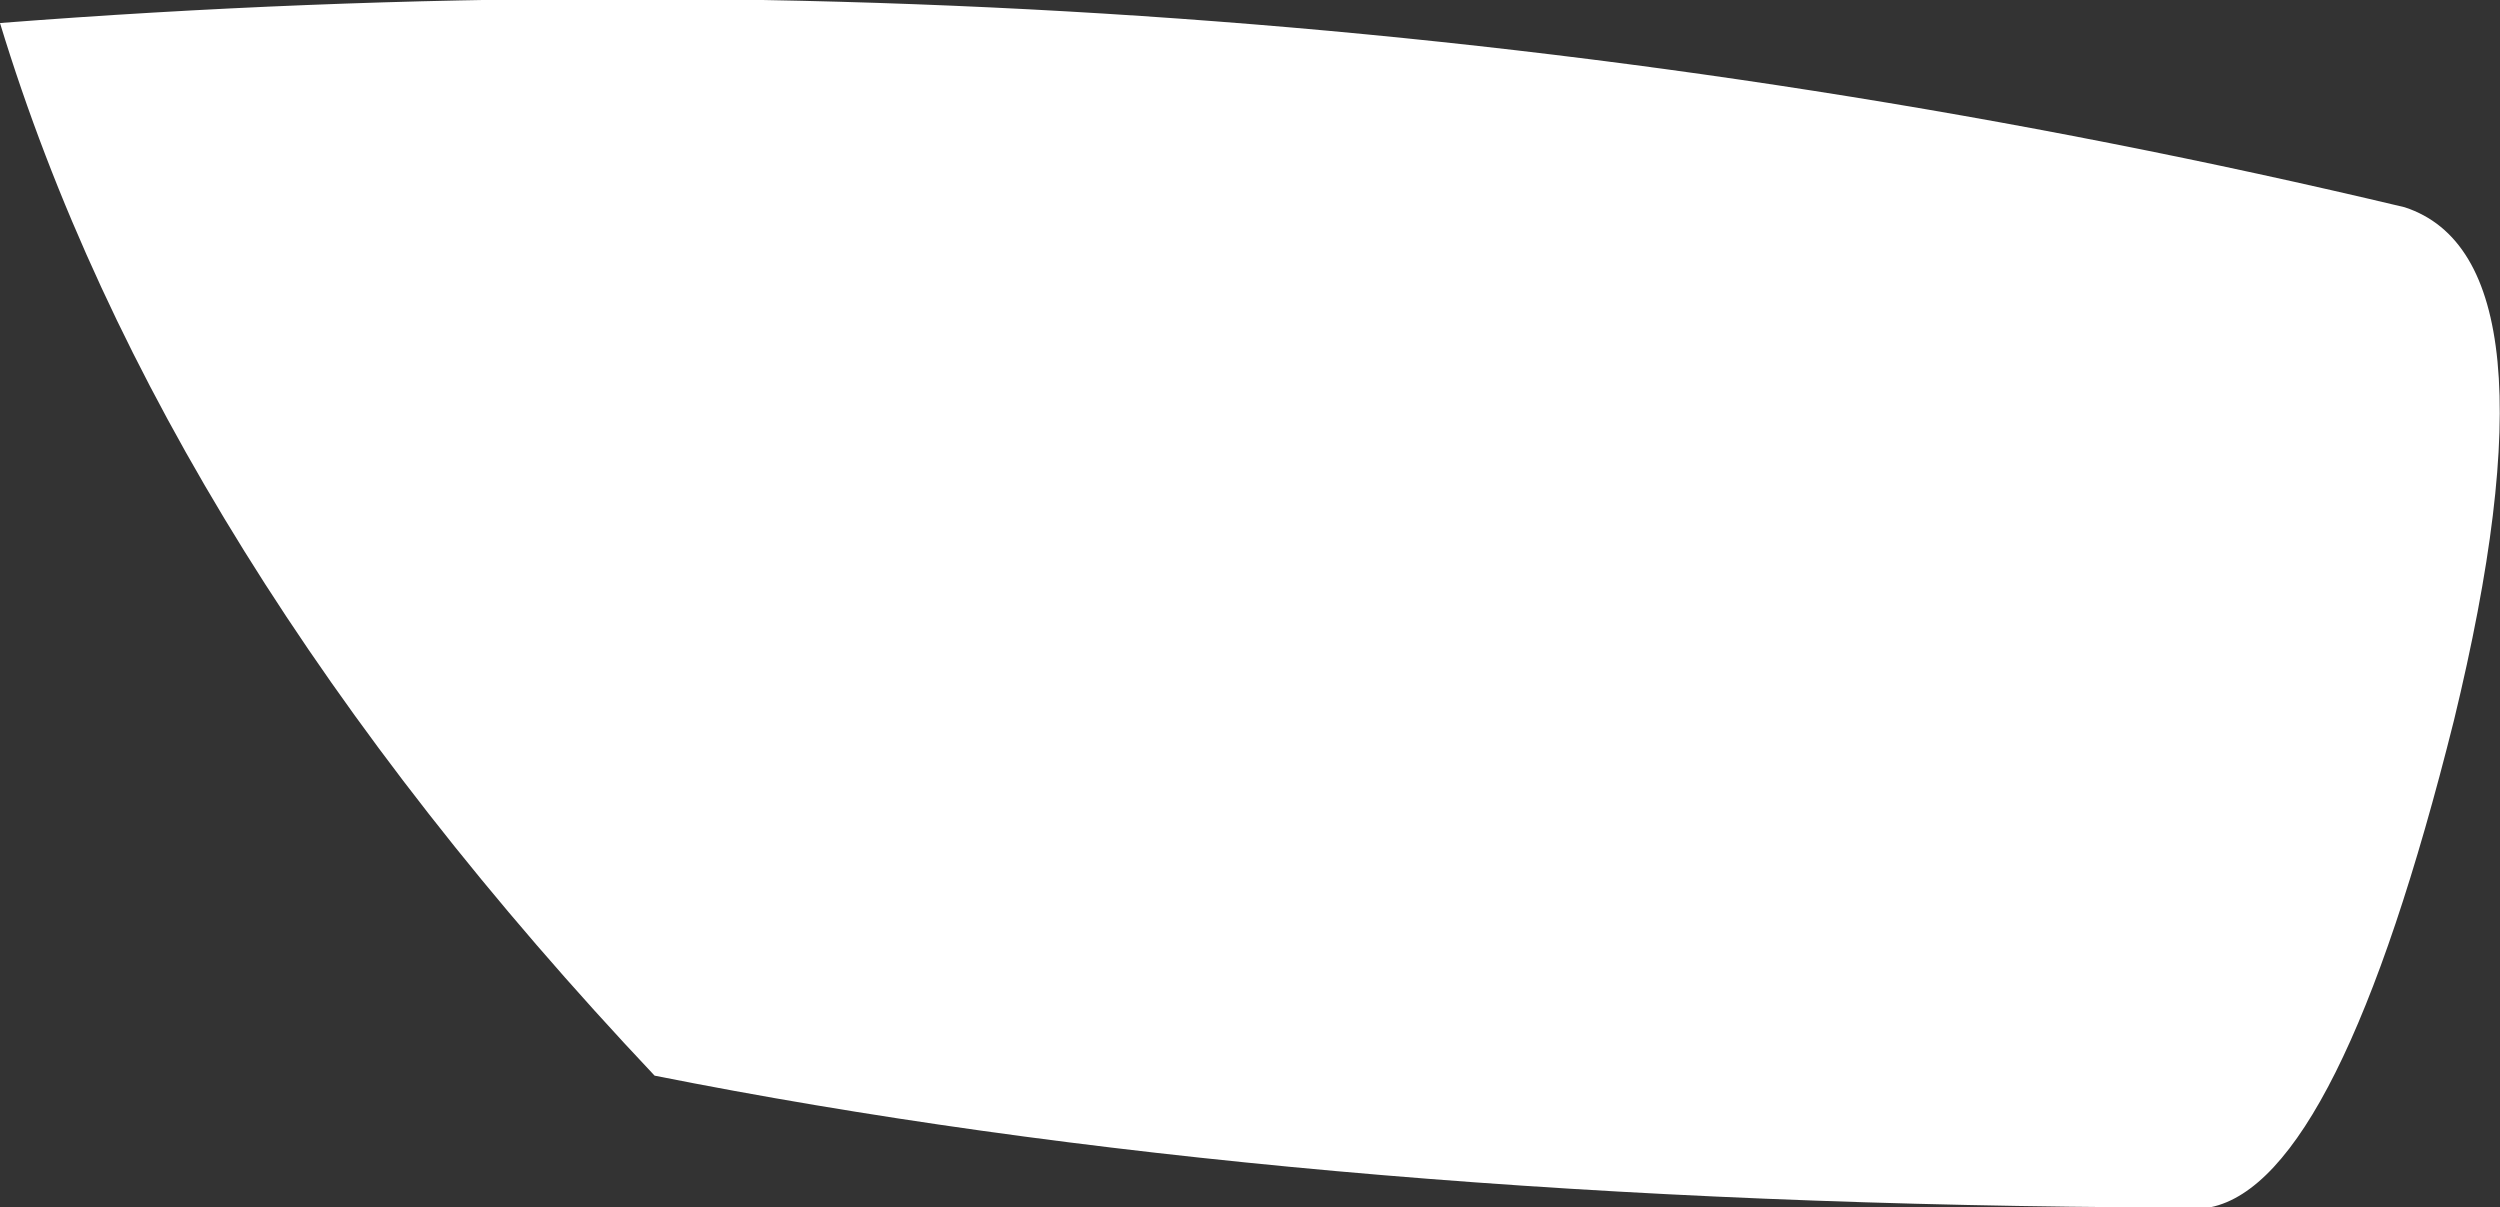 <?xml version="1.0" encoding="UTF-8" standalone="no"?>
<svg xmlns:xlink="http://www.w3.org/1999/xlink" height="18.35px" width="38.0px" xmlns="http://www.w3.org/2000/svg">
  <rect width="100%" height="100%" fill="#333333" stroke="none"/>
  <g transform="matrix(1.0, 0.0, 0.0, 1.0, 12.5, 6.45)">
    <path d="M-12.5 -6.1 Q6.2 -7.55 24.05 -3.3 26.5 -2.5 24.8 4.5 23.05 11.5 21.1 11.9 L20.5 11.9 19.85 11.9 19.75 11.9 Q7.0 11.8 -2.55 9.9 -10.05 1.95 -12.5 -6.1" fill="#ffffff" fill-rule="evenodd" stroke="none"/>
  </g>
</svg>
